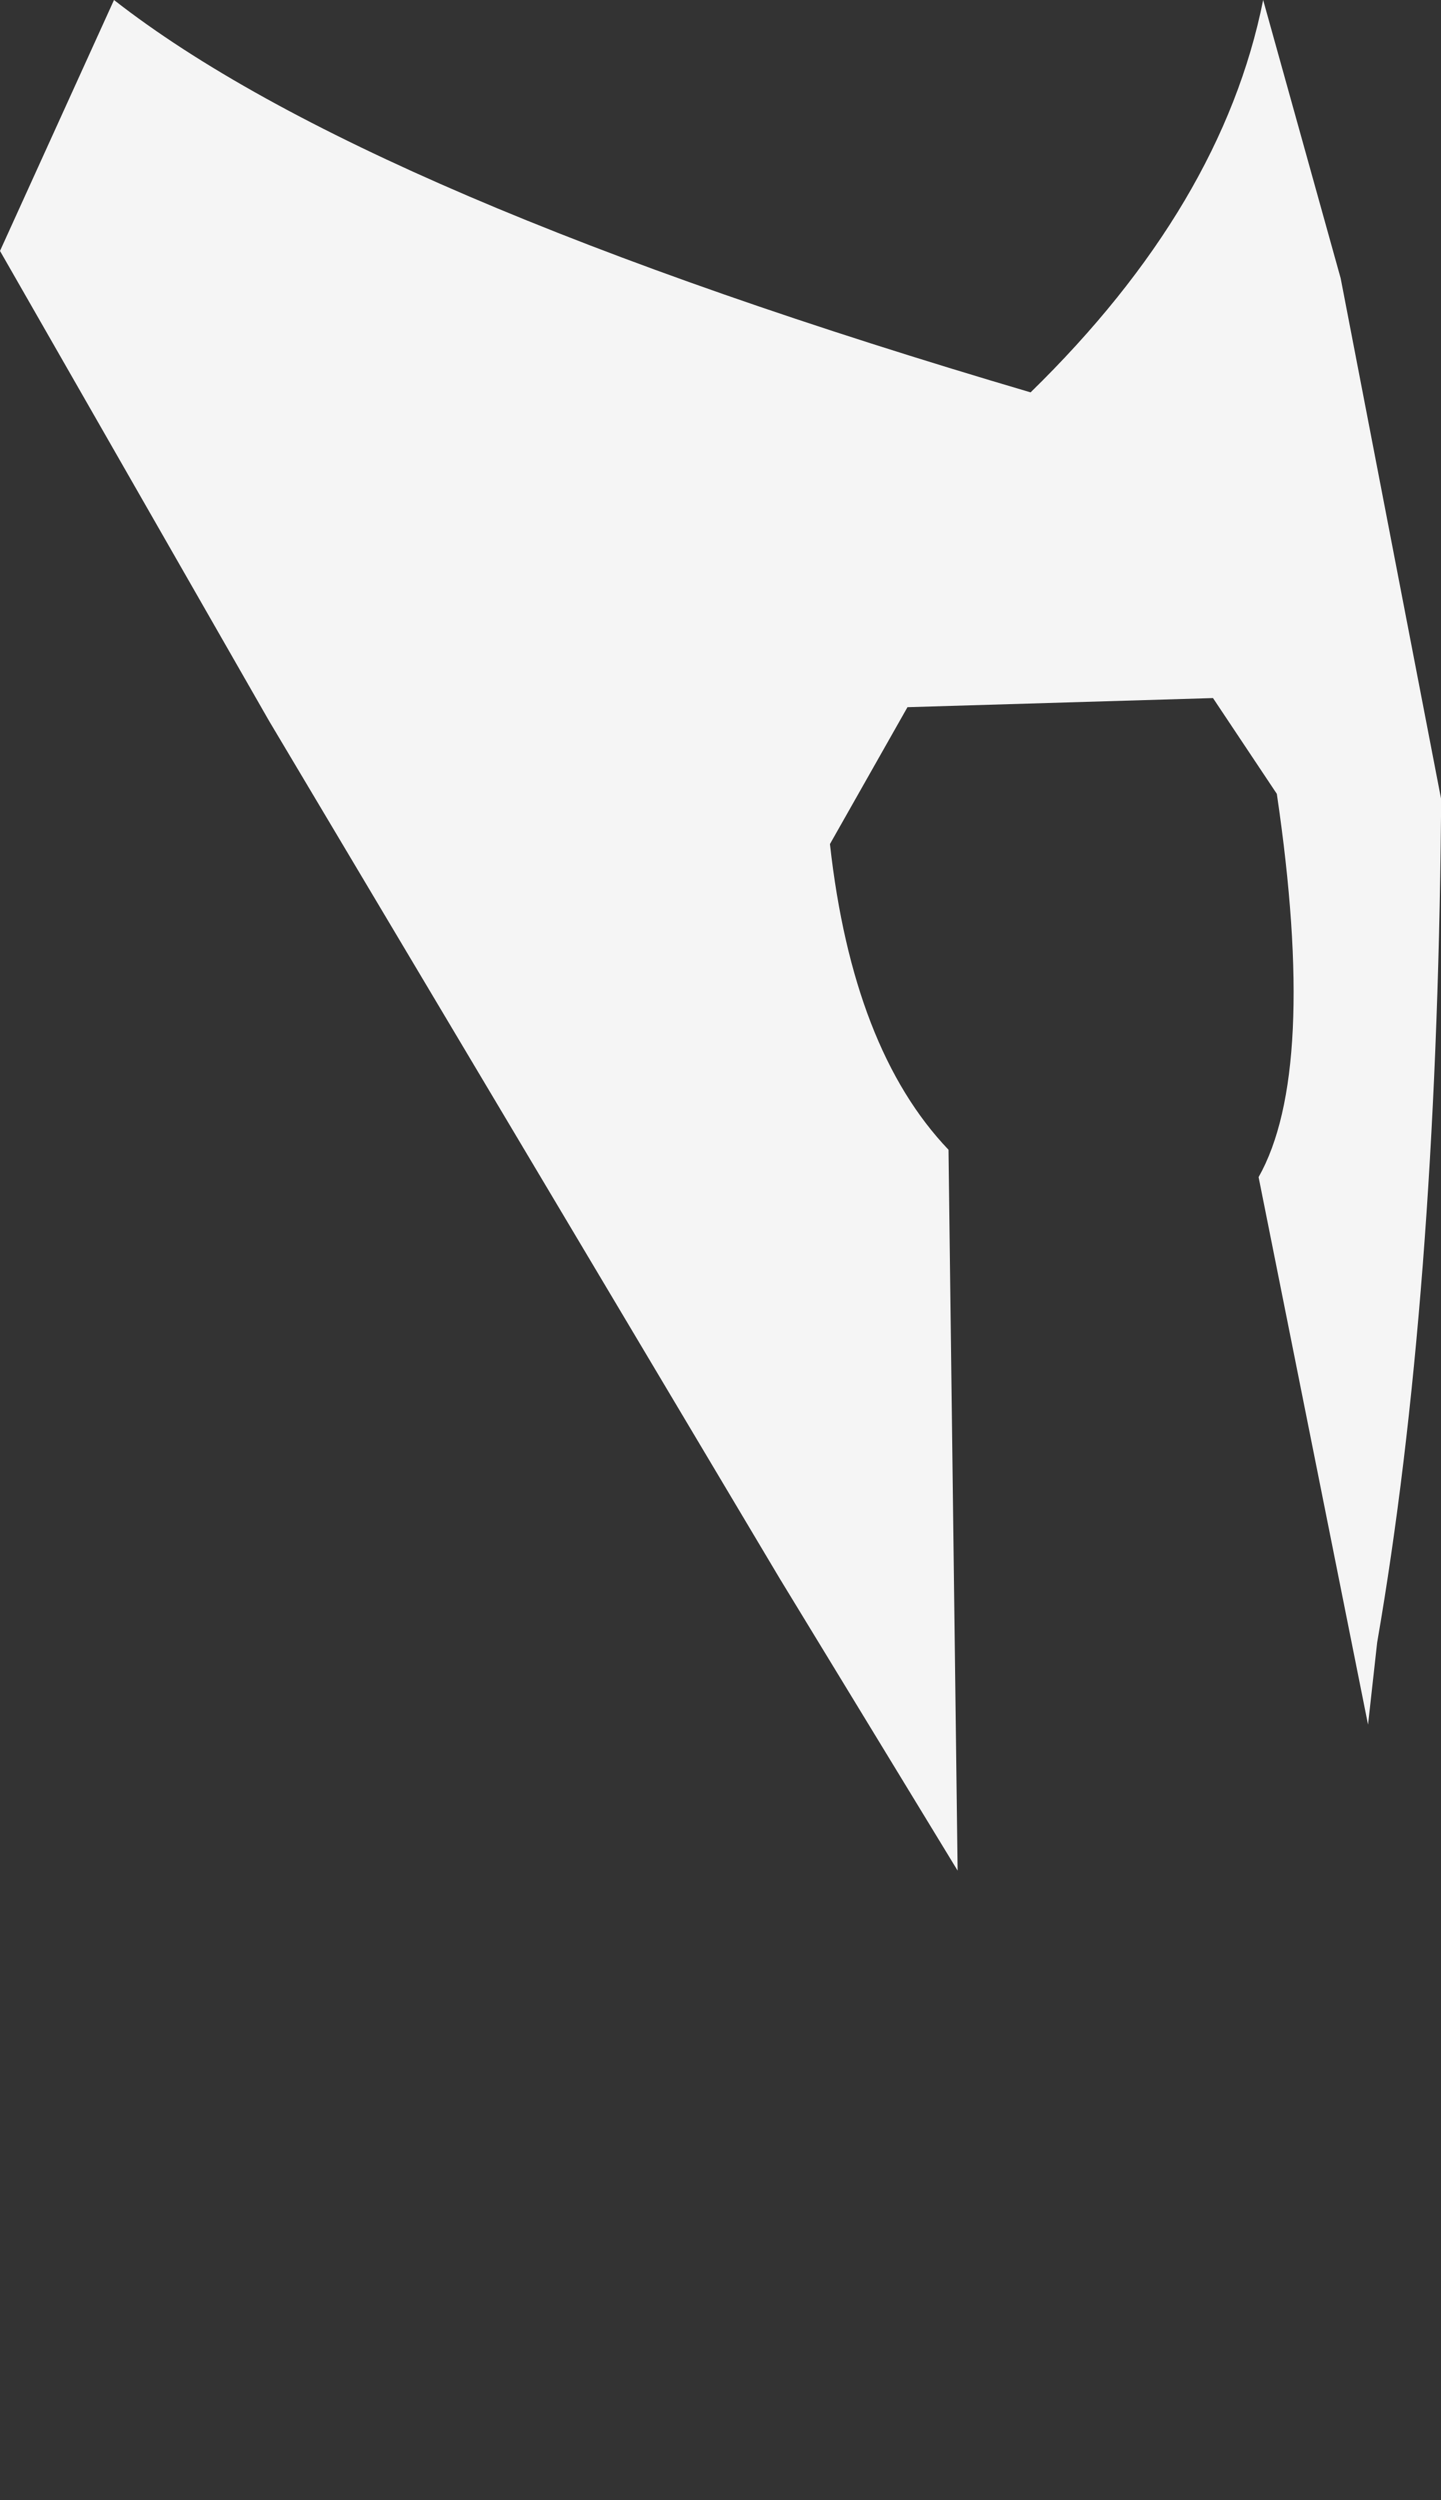 <?xml version="1.0" encoding="UTF-8" standalone="no"?>
<svg xmlns:xlink="http://www.w3.org/1999/xlink" height="27.4px" width="15.8px" xmlns="http://www.w3.org/2000/svg">
  <rect width="100%" height="100%" fill="#333333" stroke="none"/>
  <g transform="matrix(1.0, 0.0, 0.0, 1.0, 10.35, 26.35)">
    <path d="M4.65 -7.45 L3.45 -13.45 Q4.1 -14.6 3.65 -17.65 L2.95 -18.7 -0.4 -18.6 -1.25 -17.1 Q-1.0 -14.85 0.05 -13.75 L0.15 -5.85 -1.8 -9.05 -7.4 -18.45 -10.35 -23.6 -9.1 -26.35 Q-6.35 -24.2 0.95 -22.05 3.05 -24.1 3.5 -26.35 L4.35 -23.3 5.45 -17.6 5.45 -17.5 5.45 -17.4 Q5.4 -12.1 4.75 -8.35 L4.65 -7.45" fill="#f5f5f5" fill-rule="evenodd" stroke="none"/>
  </g>
</svg>
